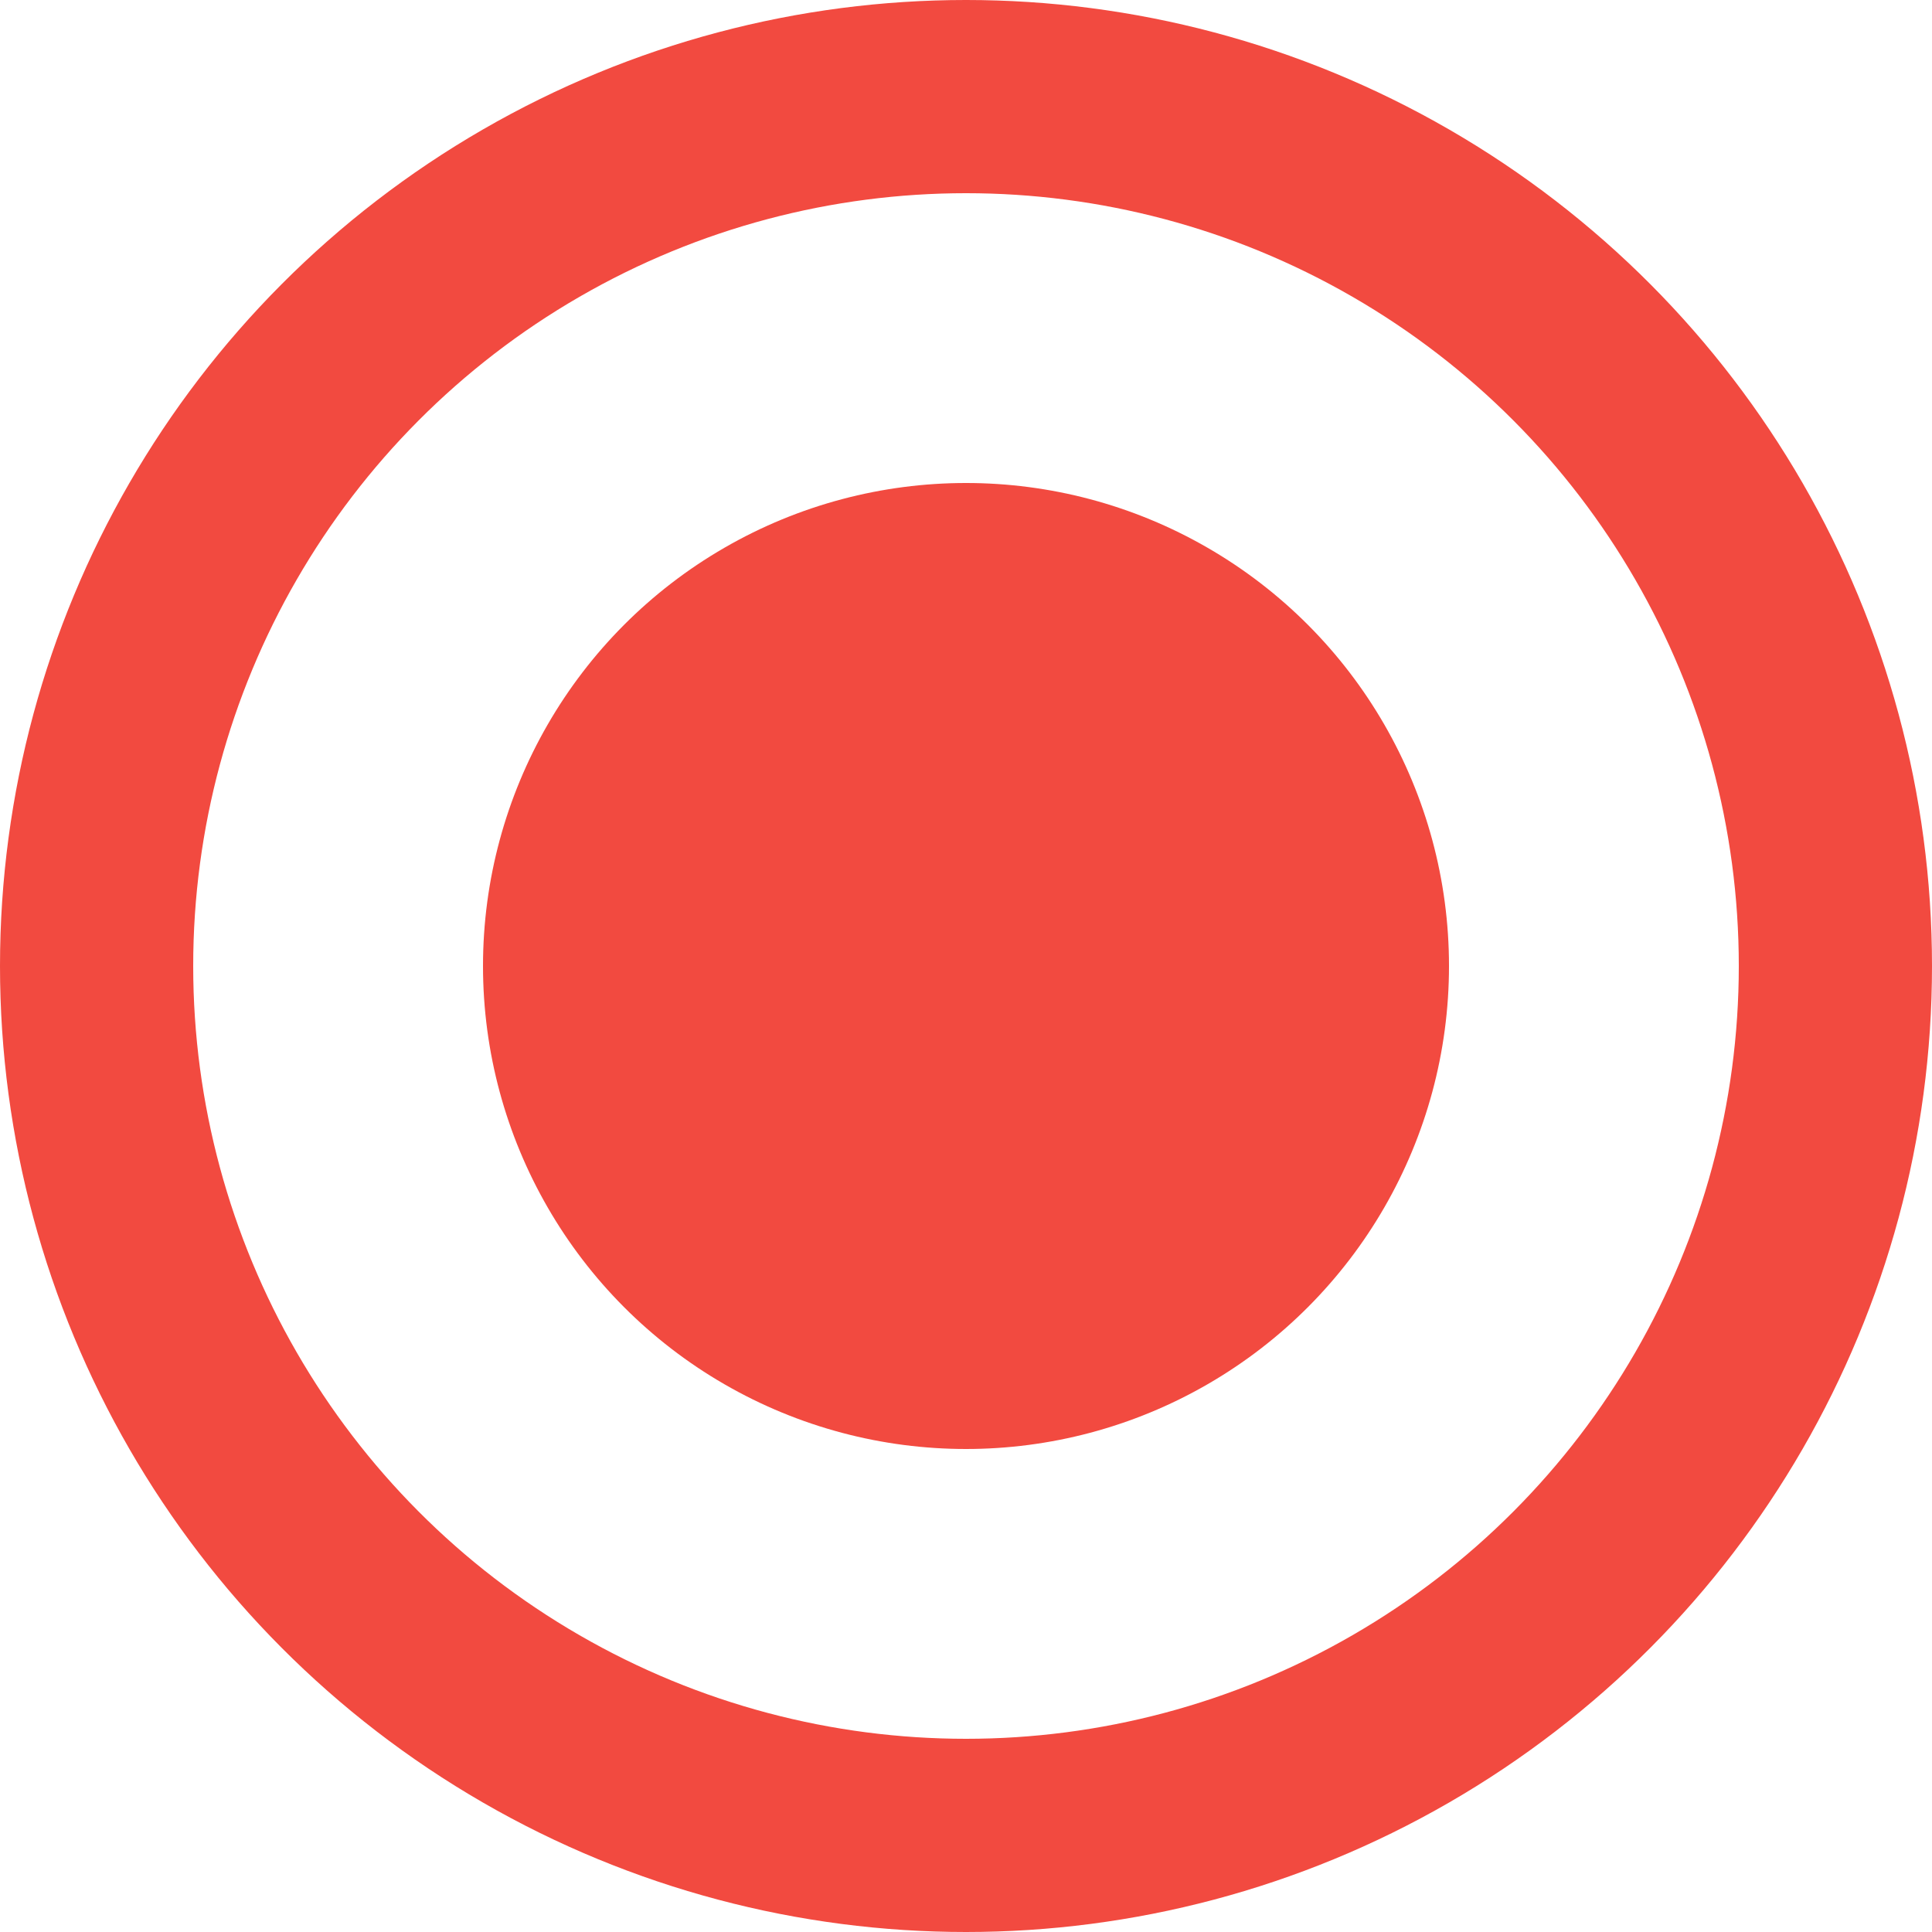 <svg width="20" height="20" viewBox="0 0 20 20" fill="none" xmlns="http://www.w3.org/2000/svg">
<circle cx="10" cy="10" r="9" stroke="#F24A40" stroke-width="2"/>
<circle cx="10" cy="10" r="5" fill="#F24A40"/>
</svg>
